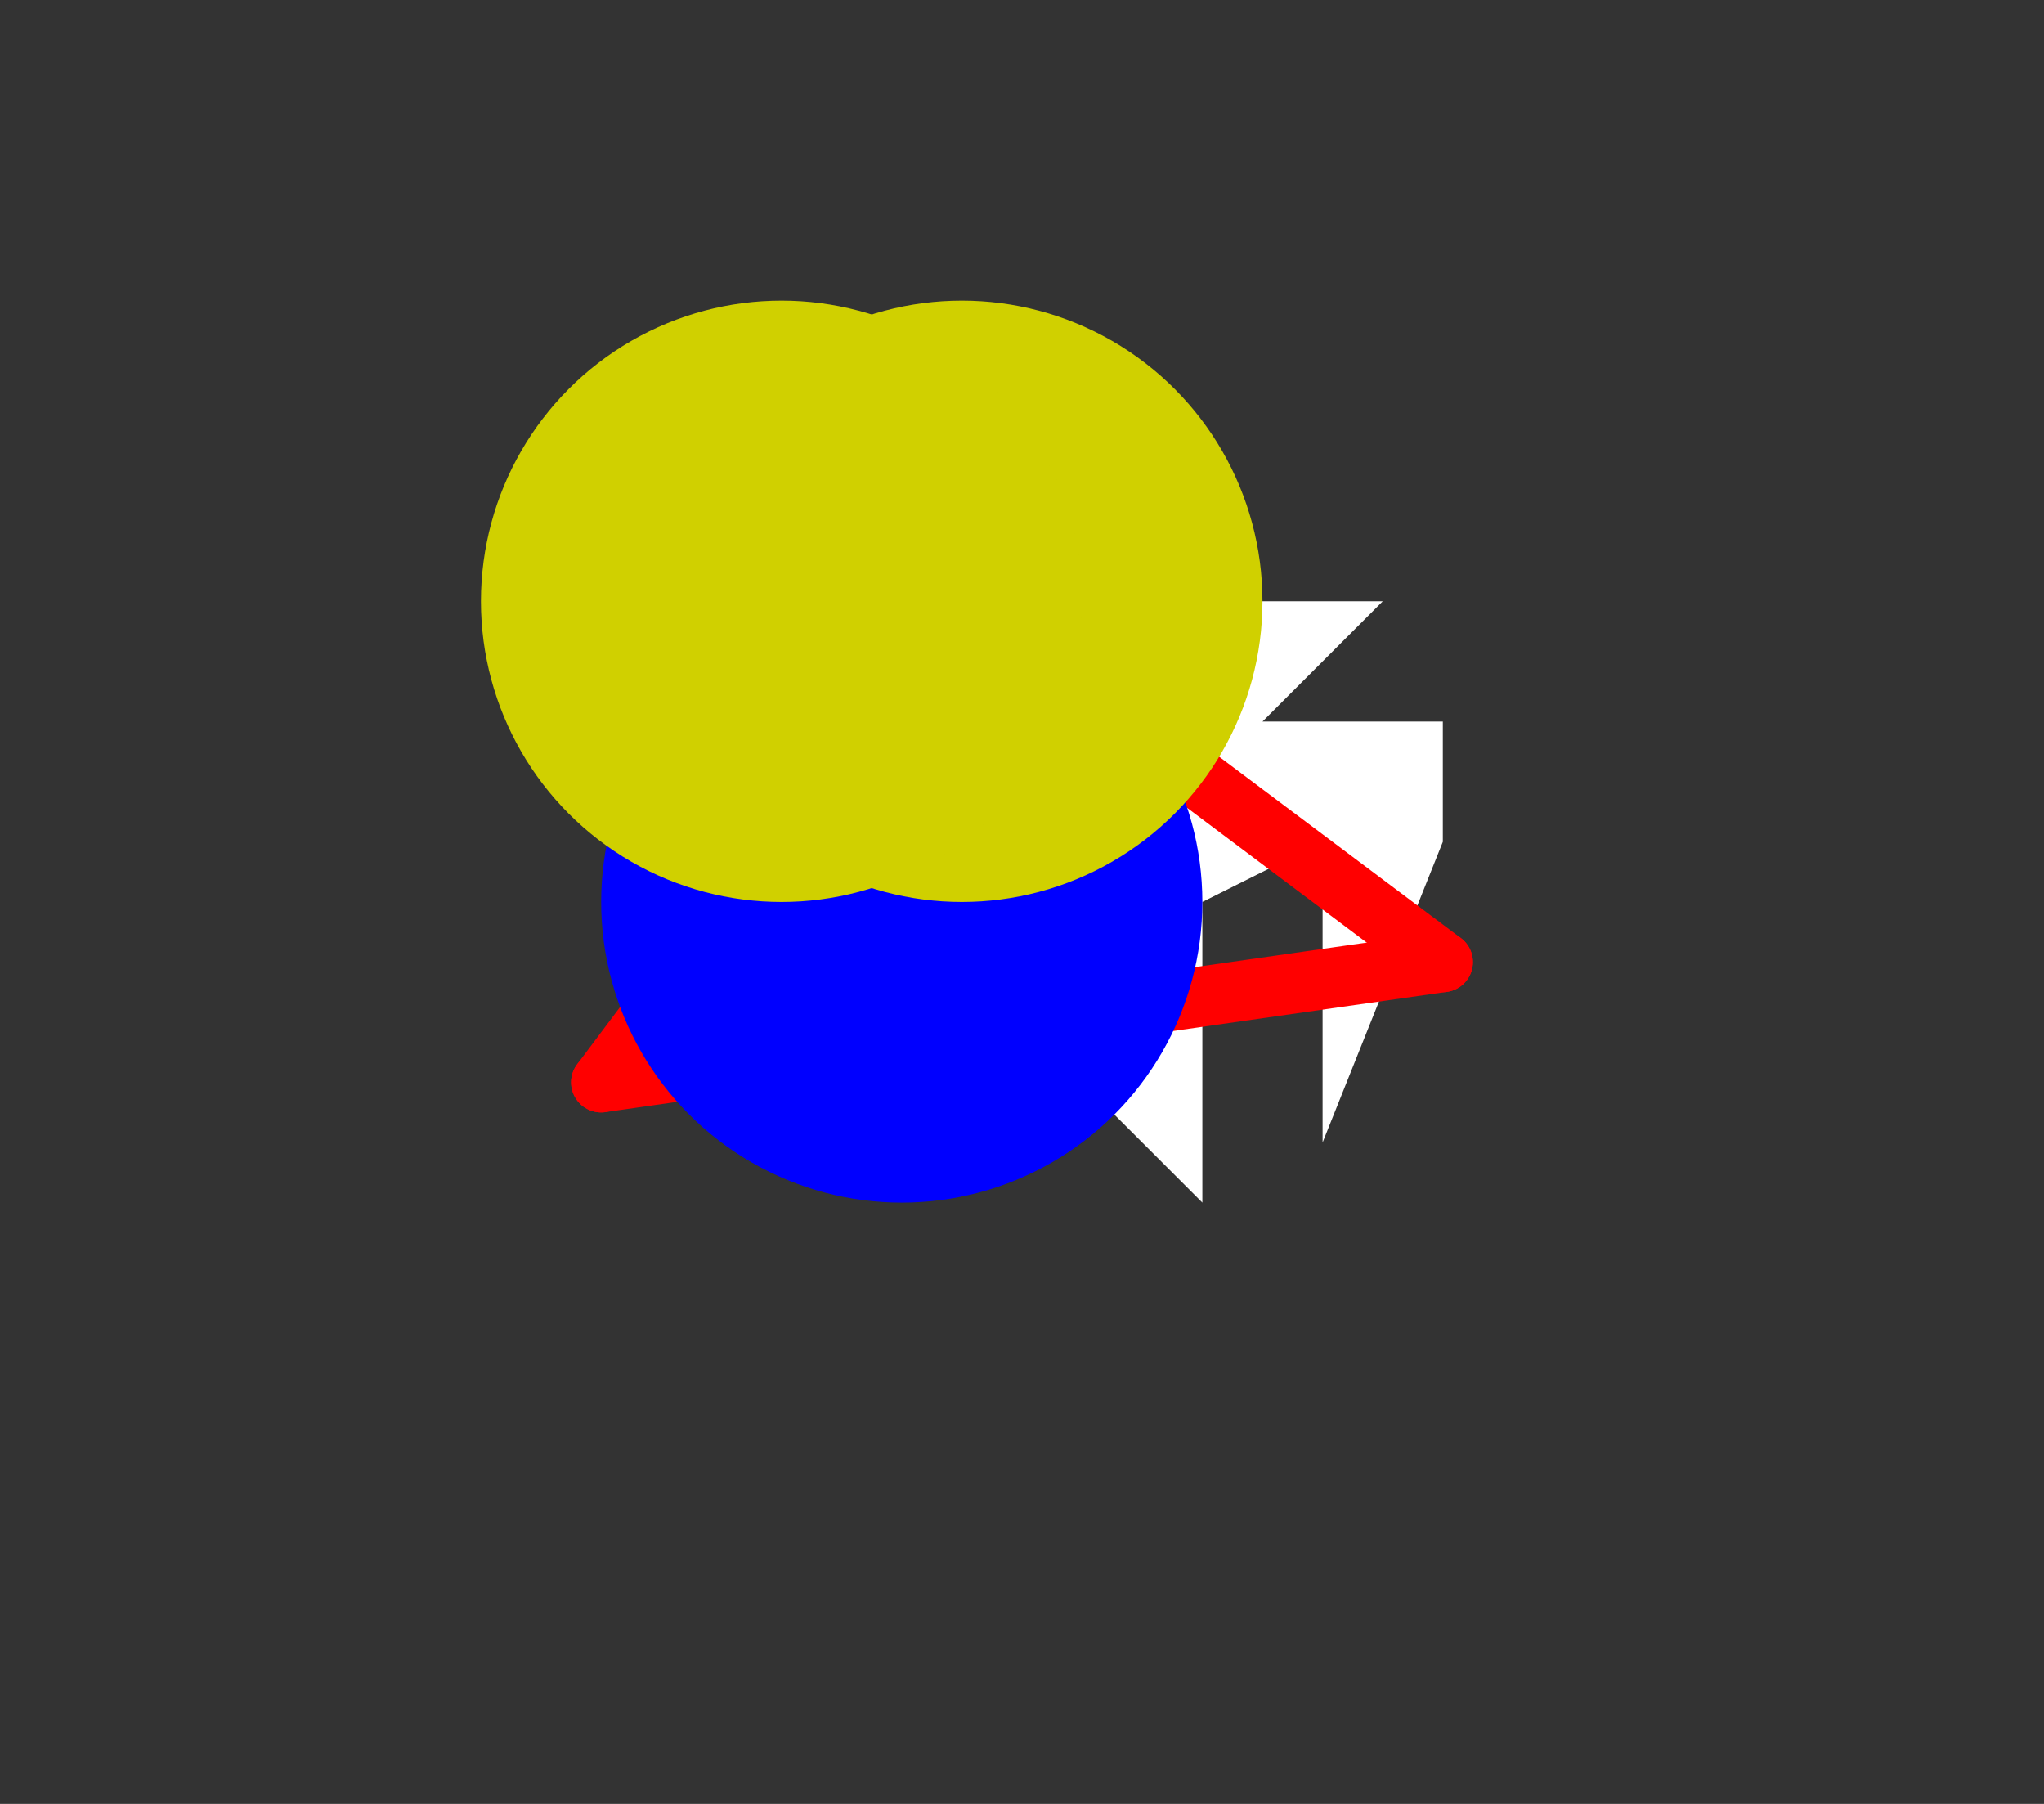 <?xml version="1.0" encoding="UTF-8" standalone="no"?>
<!DOCTYPE svg PUBLIC "-//W3C//DTD SVG 1.1//EN" "http://www.w3.org/Graphics/SVG/1.1/DTD/svg11.dtd">
<svg xmlns="http://www.w3.org/2000/svg" xmlns:xlink="http://www.w3.org/1999/xlink" viewBox="-10 -10 34 30" style="background-color: #00000066">
  <rect x="-10" y="-10" width="34" height="30" fill="#333333" stroke="none"/>
  <path d="M 13,0 L 11,2 L 14,2 L 14,4 L 12,9 L 12,4 L 10,5 L 10,10 L 0,0" style="fill:#ffffff; fill-rule:evenodd; stroke:none" />
  <g style="fill:none;stroke:#ff0000;stroke-linecap:round"><path d="M 0,8 L 6,0" /><path d="M 6,0 L 14,6" /><path d="M 14,6 L 0,8" /></g>
  <circle cx="5" cy="5" r="5px" style="fill:#0000ff80" /><circle cx="6" cy="0" r="5px" style="fill:#d0d00080" /><circle cx="3" cy="0" r="5px" style="fill:#d0d00080" />
</svg>
